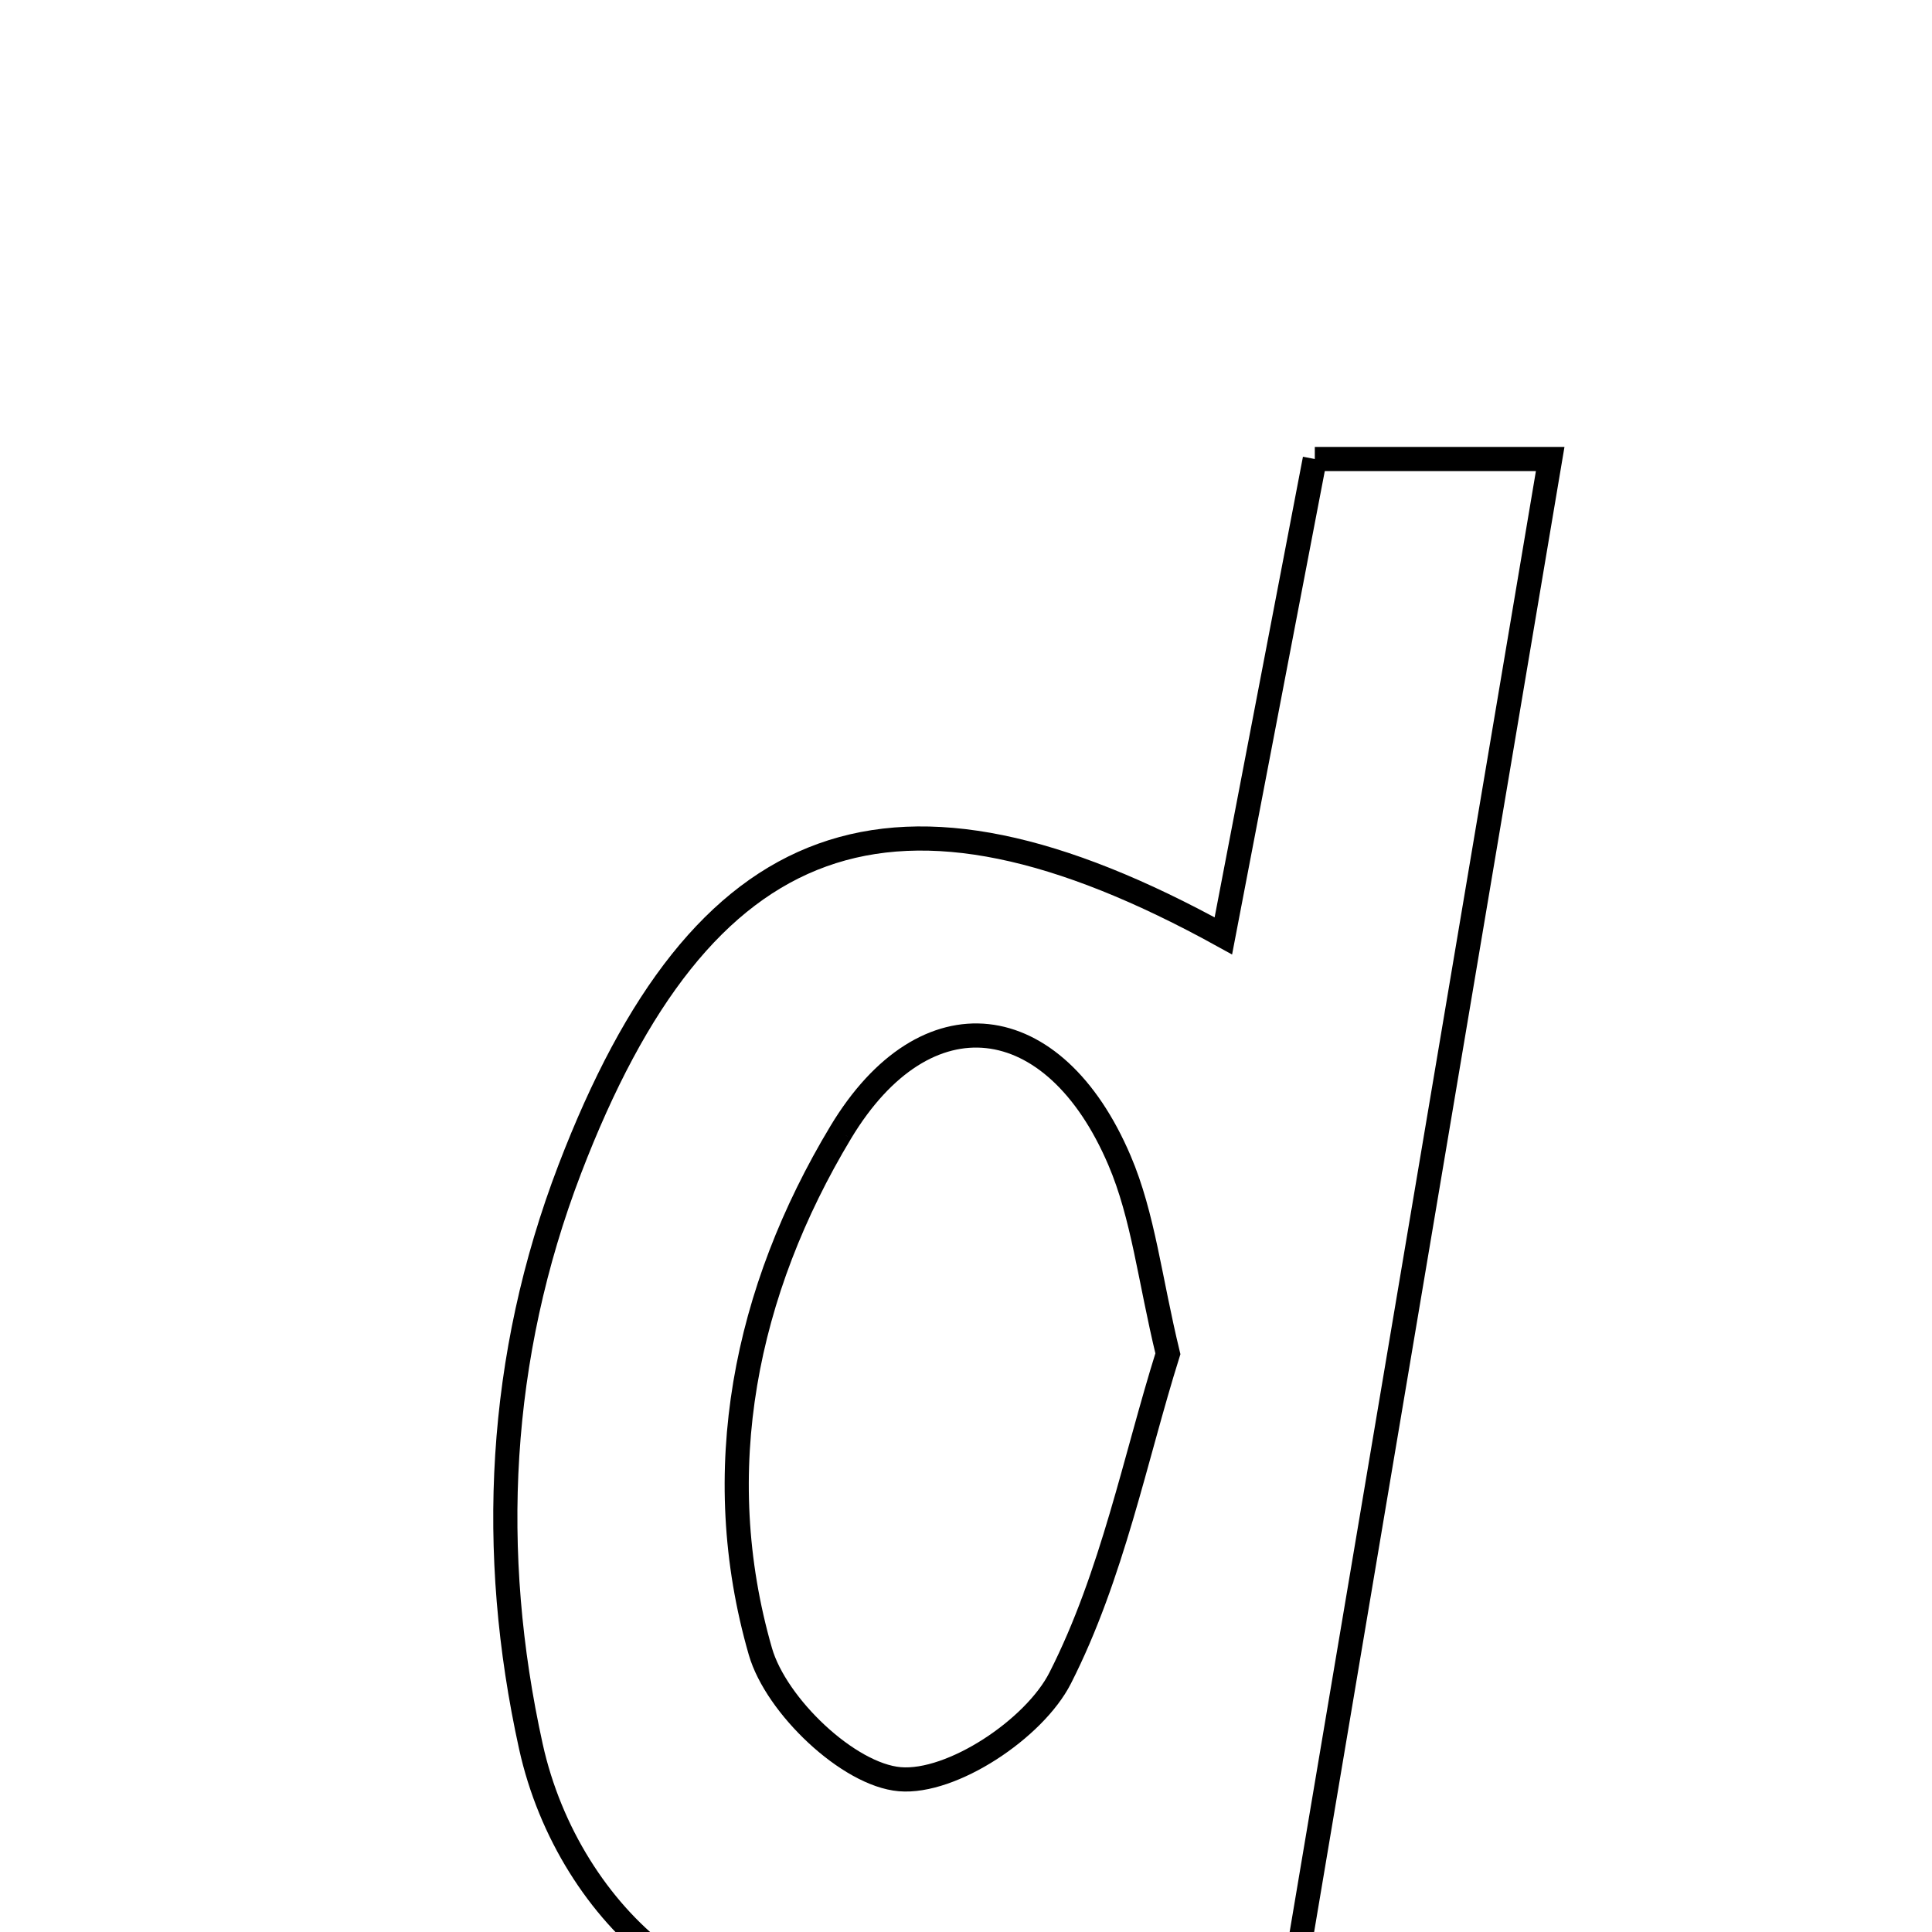 <svg xmlns="http://www.w3.org/2000/svg" viewBox="0.0 0.0 24.0 24.0" height="200px" width="200px"><path fill="none" stroke="black" stroke-width=".3" stroke-opacity="1.0"  filling="0" d="M16.333 5.702 C17.256 5.702 18.073 5.702 19.257 5.702 C18.214 11.894 17.185 17.997 16.13 24.252 C14.1 24.476 12.455 23.911 10.7 24.711 C9.018 25.476 7.068 23.838 6.595 21.696 C6.062 19.279 6.184 16.858 7.078 14.524 C8.718 10.245 11.098 9.363 15.197 11.626 C15.573 9.665 15.94 7.75 16.333 5.702"></path>
<path fill="none" stroke="black" stroke-width=".3" stroke-opacity="1.0"  filling="0" d="M10.444 14.066 C11.497 12.315 13.096 12.515 13.906 14.413 C14.202 15.105 14.283 15.889 14.508 16.817 C14.102 18.11 13.819 19.57 13.17 20.845 C12.849 21.477 11.824 22.157 11.178 22.102 C10.54 22.048 9.641 21.191 9.446 20.516 C8.799 18.27 9.258 16.037 10.444 14.066"></path></svg>